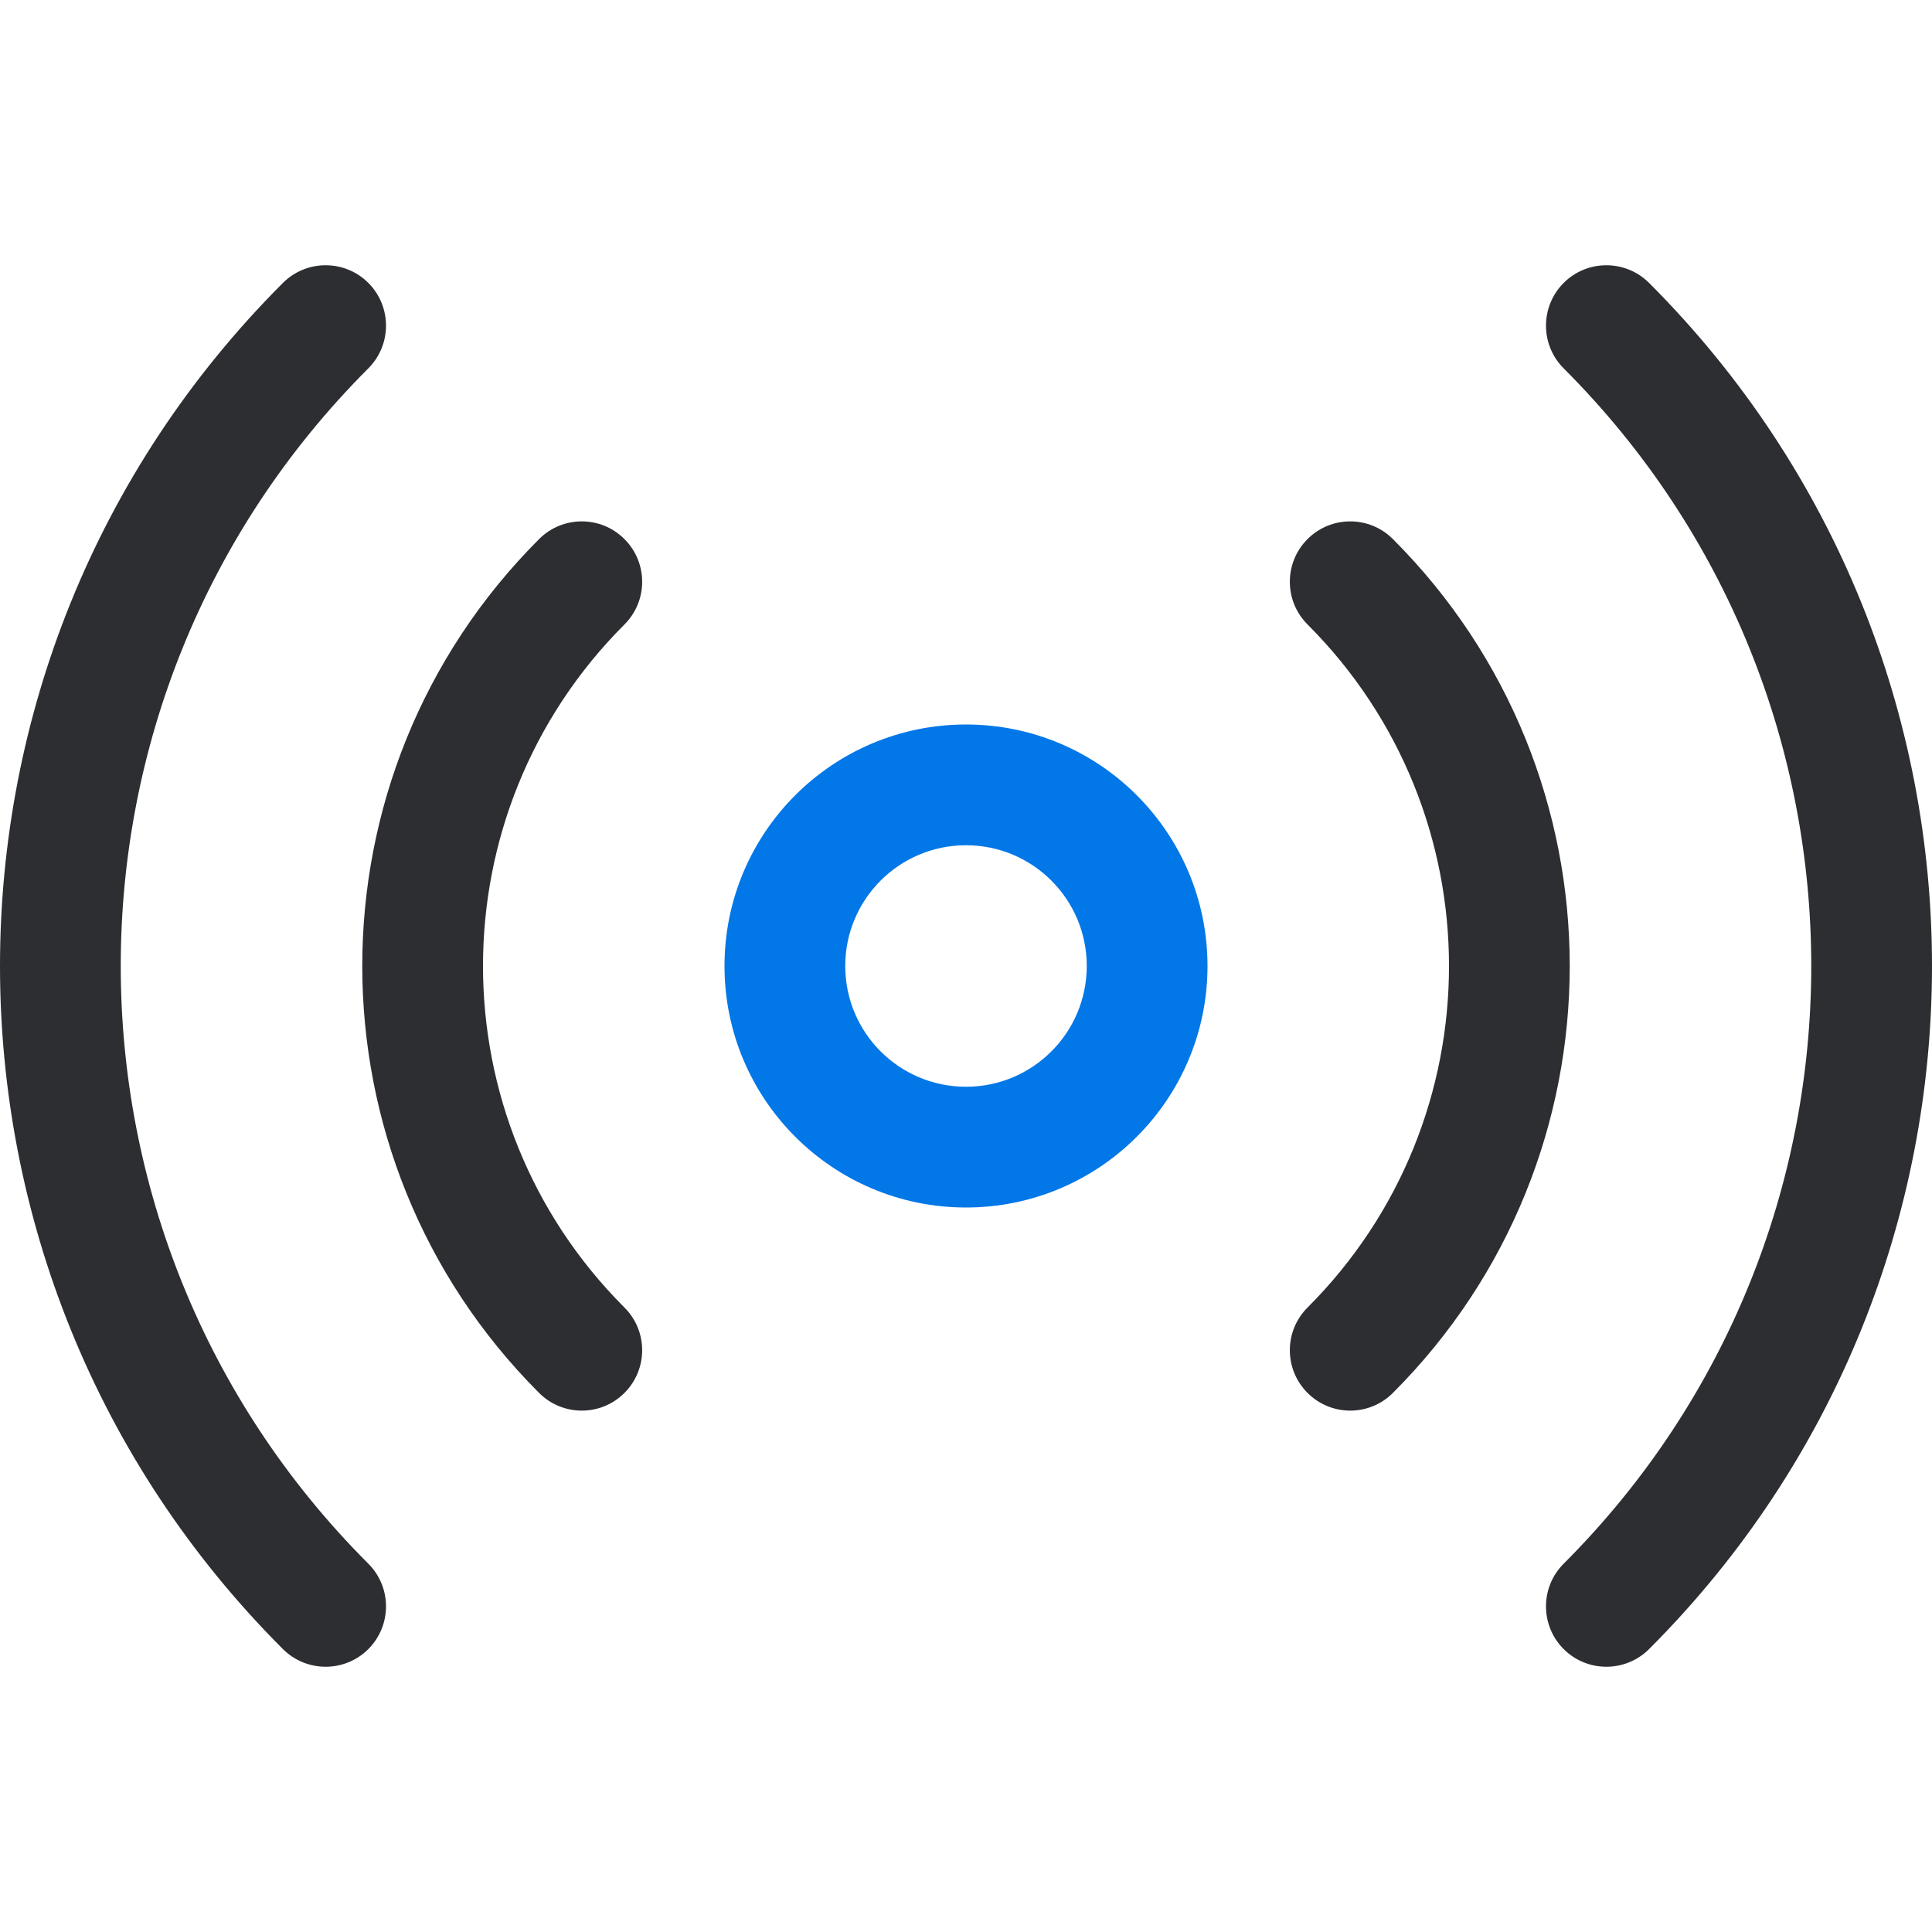<svg width="32" height="32" viewBox="0 0 32 32" fill="none" xmlns="http://www.w3.org/2000/svg">
    <path fill-rule="evenodd" clip-rule="evenodd" d="M14 16C14 17.105 14.895 18 16 18C17.105 18 18 17.105 18 16C18 14.895 17.105 14 16 14C14.895 14 14 14.895 14 16ZM16 20C13.791 20 12 18.209 12 16C12 13.791 13.791 12 16 12C18.209 12 20 13.791 20 16C20 18.209 18.209 20 16 20Z" fill="#0277E7" />
    <path fill-rule="evenodd" clip-rule="evenodd" d="M10.343 10.343C7.219 13.467 7.219 18.533 10.343 21.657C10.734 22.047 10.734 22.68 10.343 23.071C9.953 23.462 9.319 23.462 8.929 23.071C5.024 19.166 5.024 12.834 8.929 8.929C9.319 8.538 9.953 8.538 10.343 8.929C10.734 9.319 10.734 9.953 10.343 10.343ZM21.657 8.929C22.047 8.538 22.681 8.538 23.071 8.929C26.976 12.834 26.976 19.166 23.071 23.071C22.681 23.462 22.047 23.462 21.657 23.071C21.266 22.68 21.266 22.047 21.657 21.657C24.781 18.533 24.781 13.467 21.657 10.343C21.266 9.953 21.266 9.319 21.657 8.929Z" fill="#2D2E32" />
    <path fill-rule="evenodd" clip-rule="evenodd" d="M6.101 27.314C5.71 27.704 5.077 27.704 4.686 27.314C-1.562 21.066 -1.562 10.935 4.686 4.686C5.077 4.296 5.71 4.296 6.101 4.686C6.491 5.077 6.491 5.71 6.101 6.101C0.633 11.568 0.633 20.432 6.101 25.9C6.491 26.29 6.491 26.923 6.101 27.314ZM25.899 27.314C25.509 26.923 25.509 26.29 25.899 25.9C31.367 20.432 31.367 11.568 25.899 6.101C25.509 5.71 25.509 5.077 25.899 4.686C26.29 4.296 26.923 4.296 27.314 4.686C33.562 10.935 33.562 21.066 27.314 27.314C26.923 27.704 26.29 27.704 25.899 27.314Z" fill="#2D2E32" />
</svg>
    